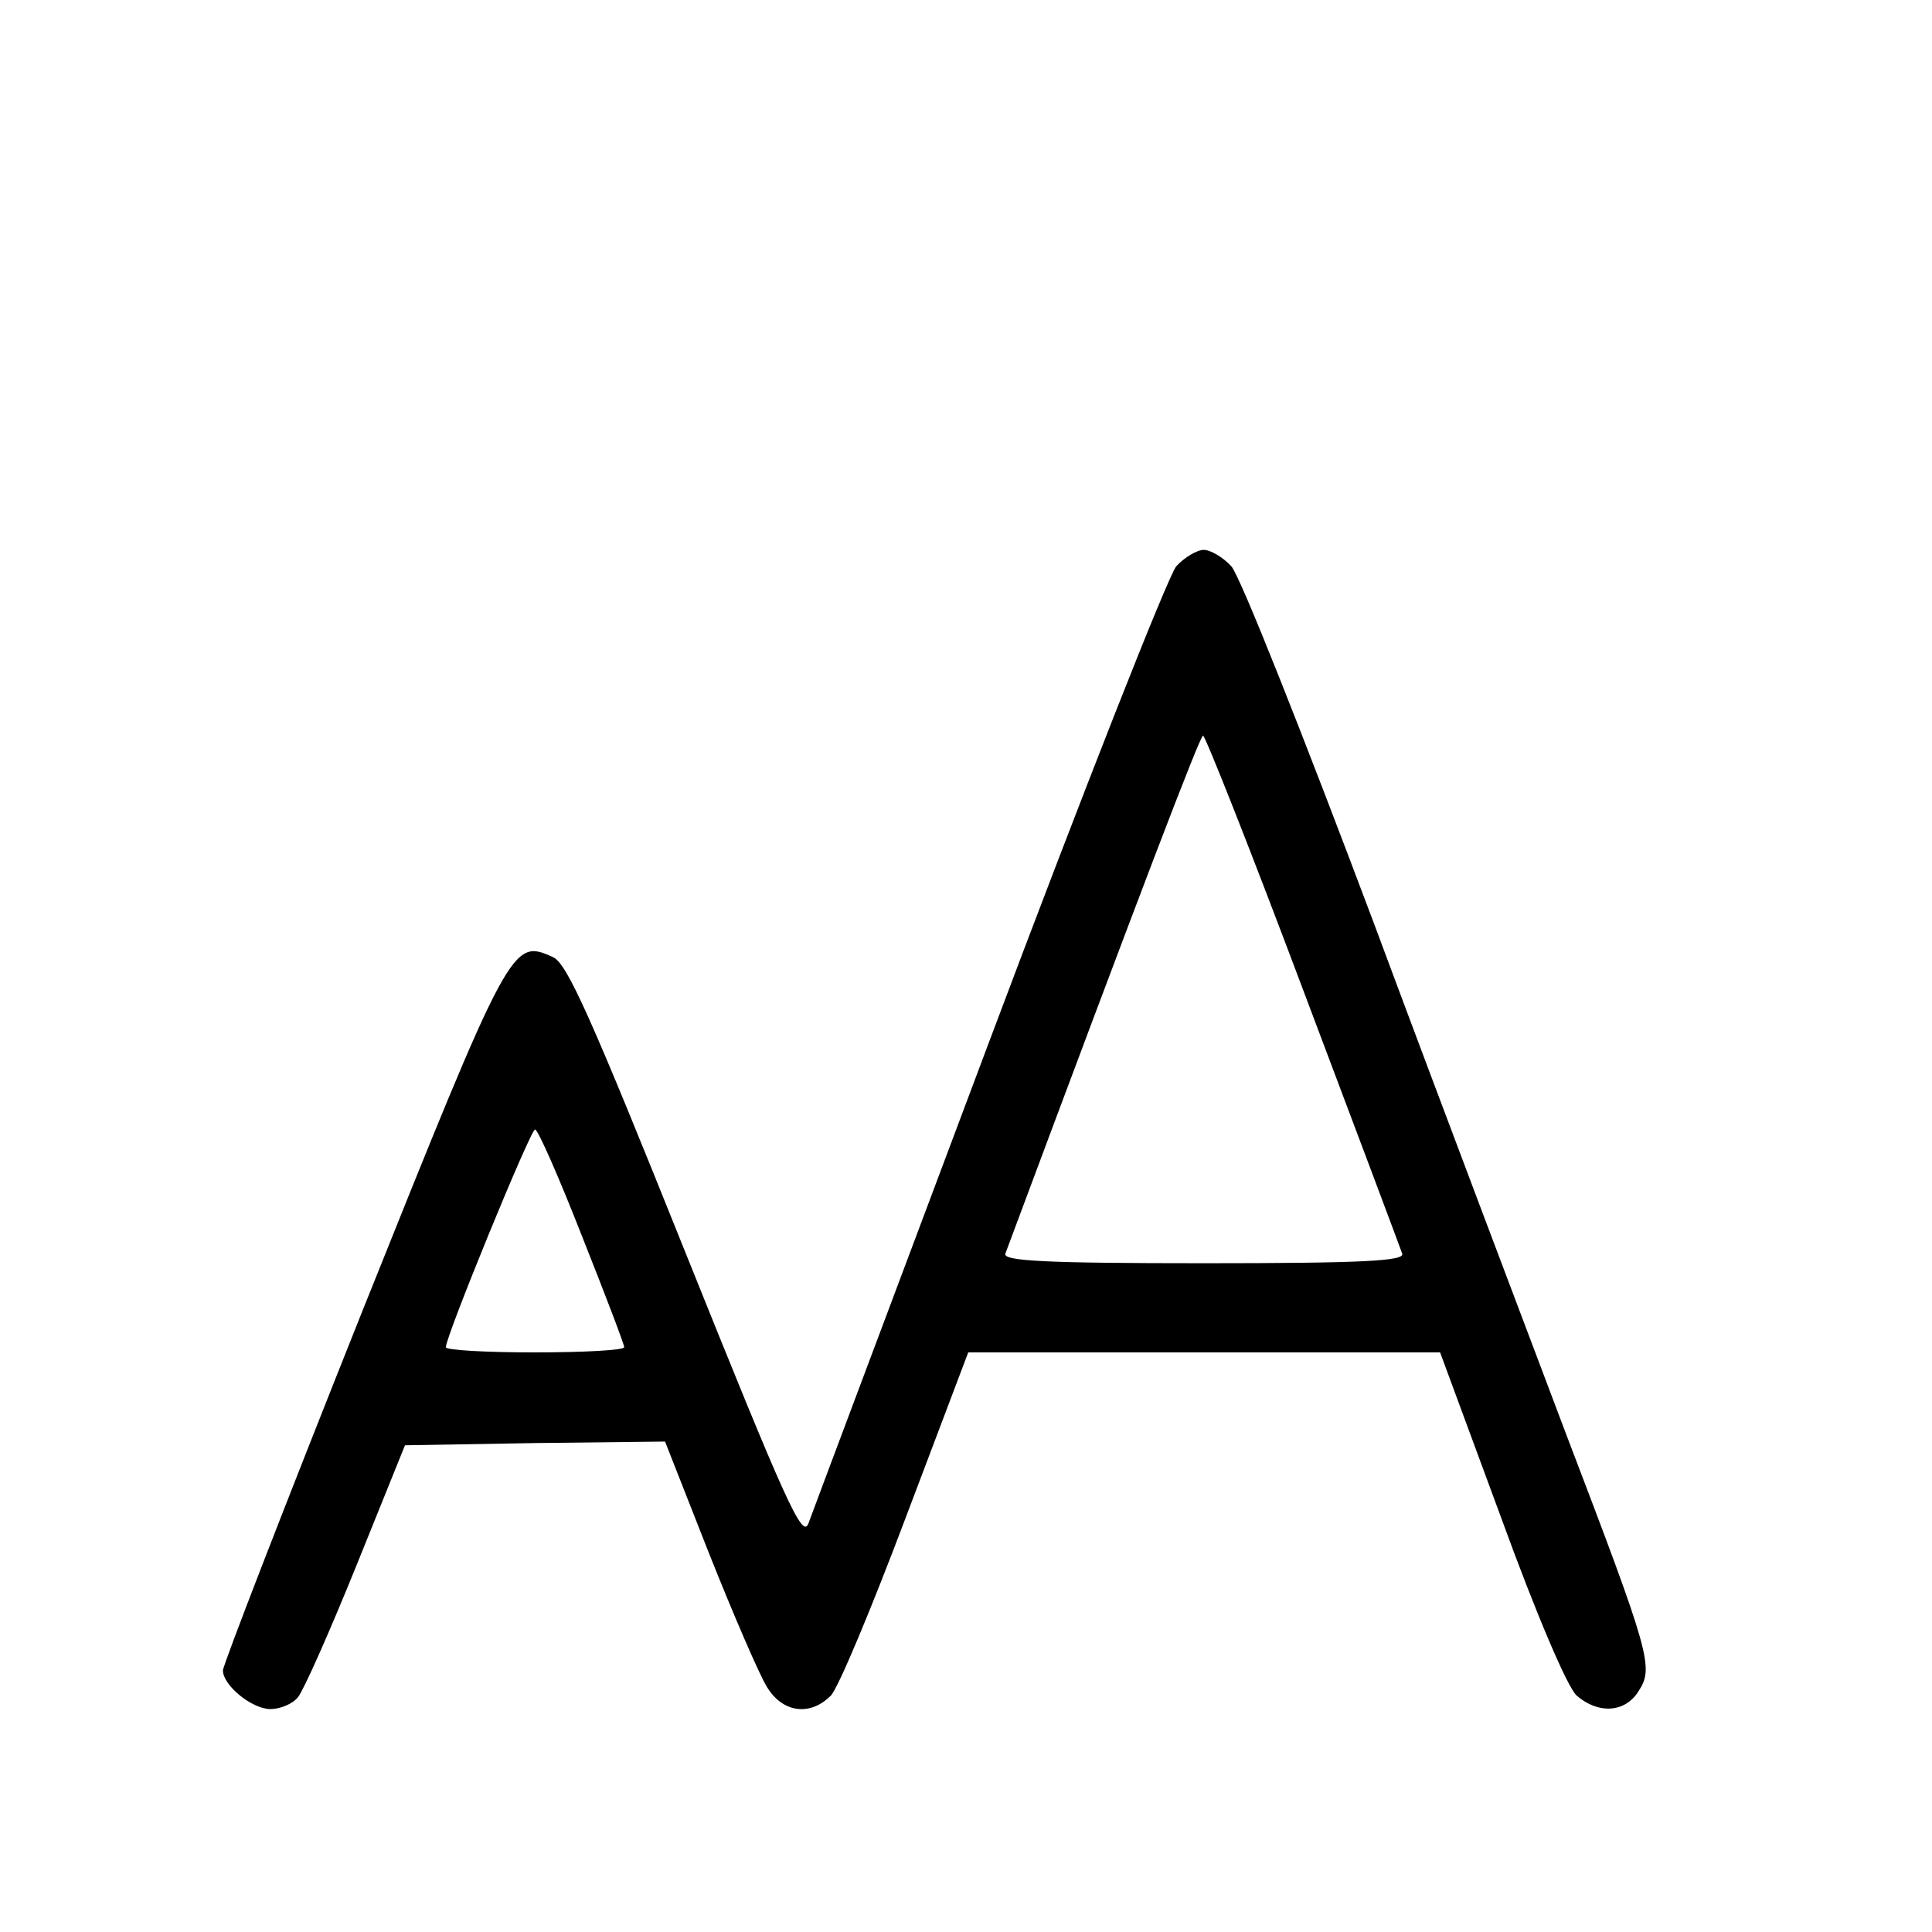 <svg  xmlns="http://www.w3.org/2000/svg" width="32px" height="32px" viewBox="0 0 250 260" preserveAspectRatio="xMidYMid meet">
  <g transform="translate(0,260) scale(0.1,-0.1)"
  fill="#000000" stroke="none">
  <path d="M1533 1838 c-11 -13 -125 -302 -253 -643 -128 -341 -237 -631 -242
  -645 -8 -22 -30 27 -165 363 -128 319 -160 391 -179 399 -55 25 -57 21 -257
  -478 -103 -258 -187 -475 -187 -482 0 -20 39 -52 64 -52 13 0 30 7 37 16 8 10
  43 89 79 178 l65 161 175 3 175 2 59 -150 c33 -83 68 -164 78 -180 21 -35 58
  -40 86 -12 10 10 55 118 101 240 l84 222 317 0 318 0 82 -222 c48 -132 90
  -230 102 -240 29 -25 65 -23 83 6 21 32 16 49 -97 345 -49 130 -167 441 -260
  691 -94 250 -179 465 -191 478 -11 12 -28 22 -37 22 -9 0 -26 -10 -37 -22z
  m171 -571 c71 -188 131 -348 133 -354 4 -10 -53 -13 -267 -13 -214 0 -271 3
  -267 13 185 496 262 697 266 697 3 0 64 -154 135 -343z m-971 -330 c31 -78 57
  -146 57 -150 0 -4 -54 -7 -120 -7 -66 0 -120 3 -120 7 0 15 114 293 120 293 4
  0 32 -64 63 -143z"/>
  </g>
</svg>
